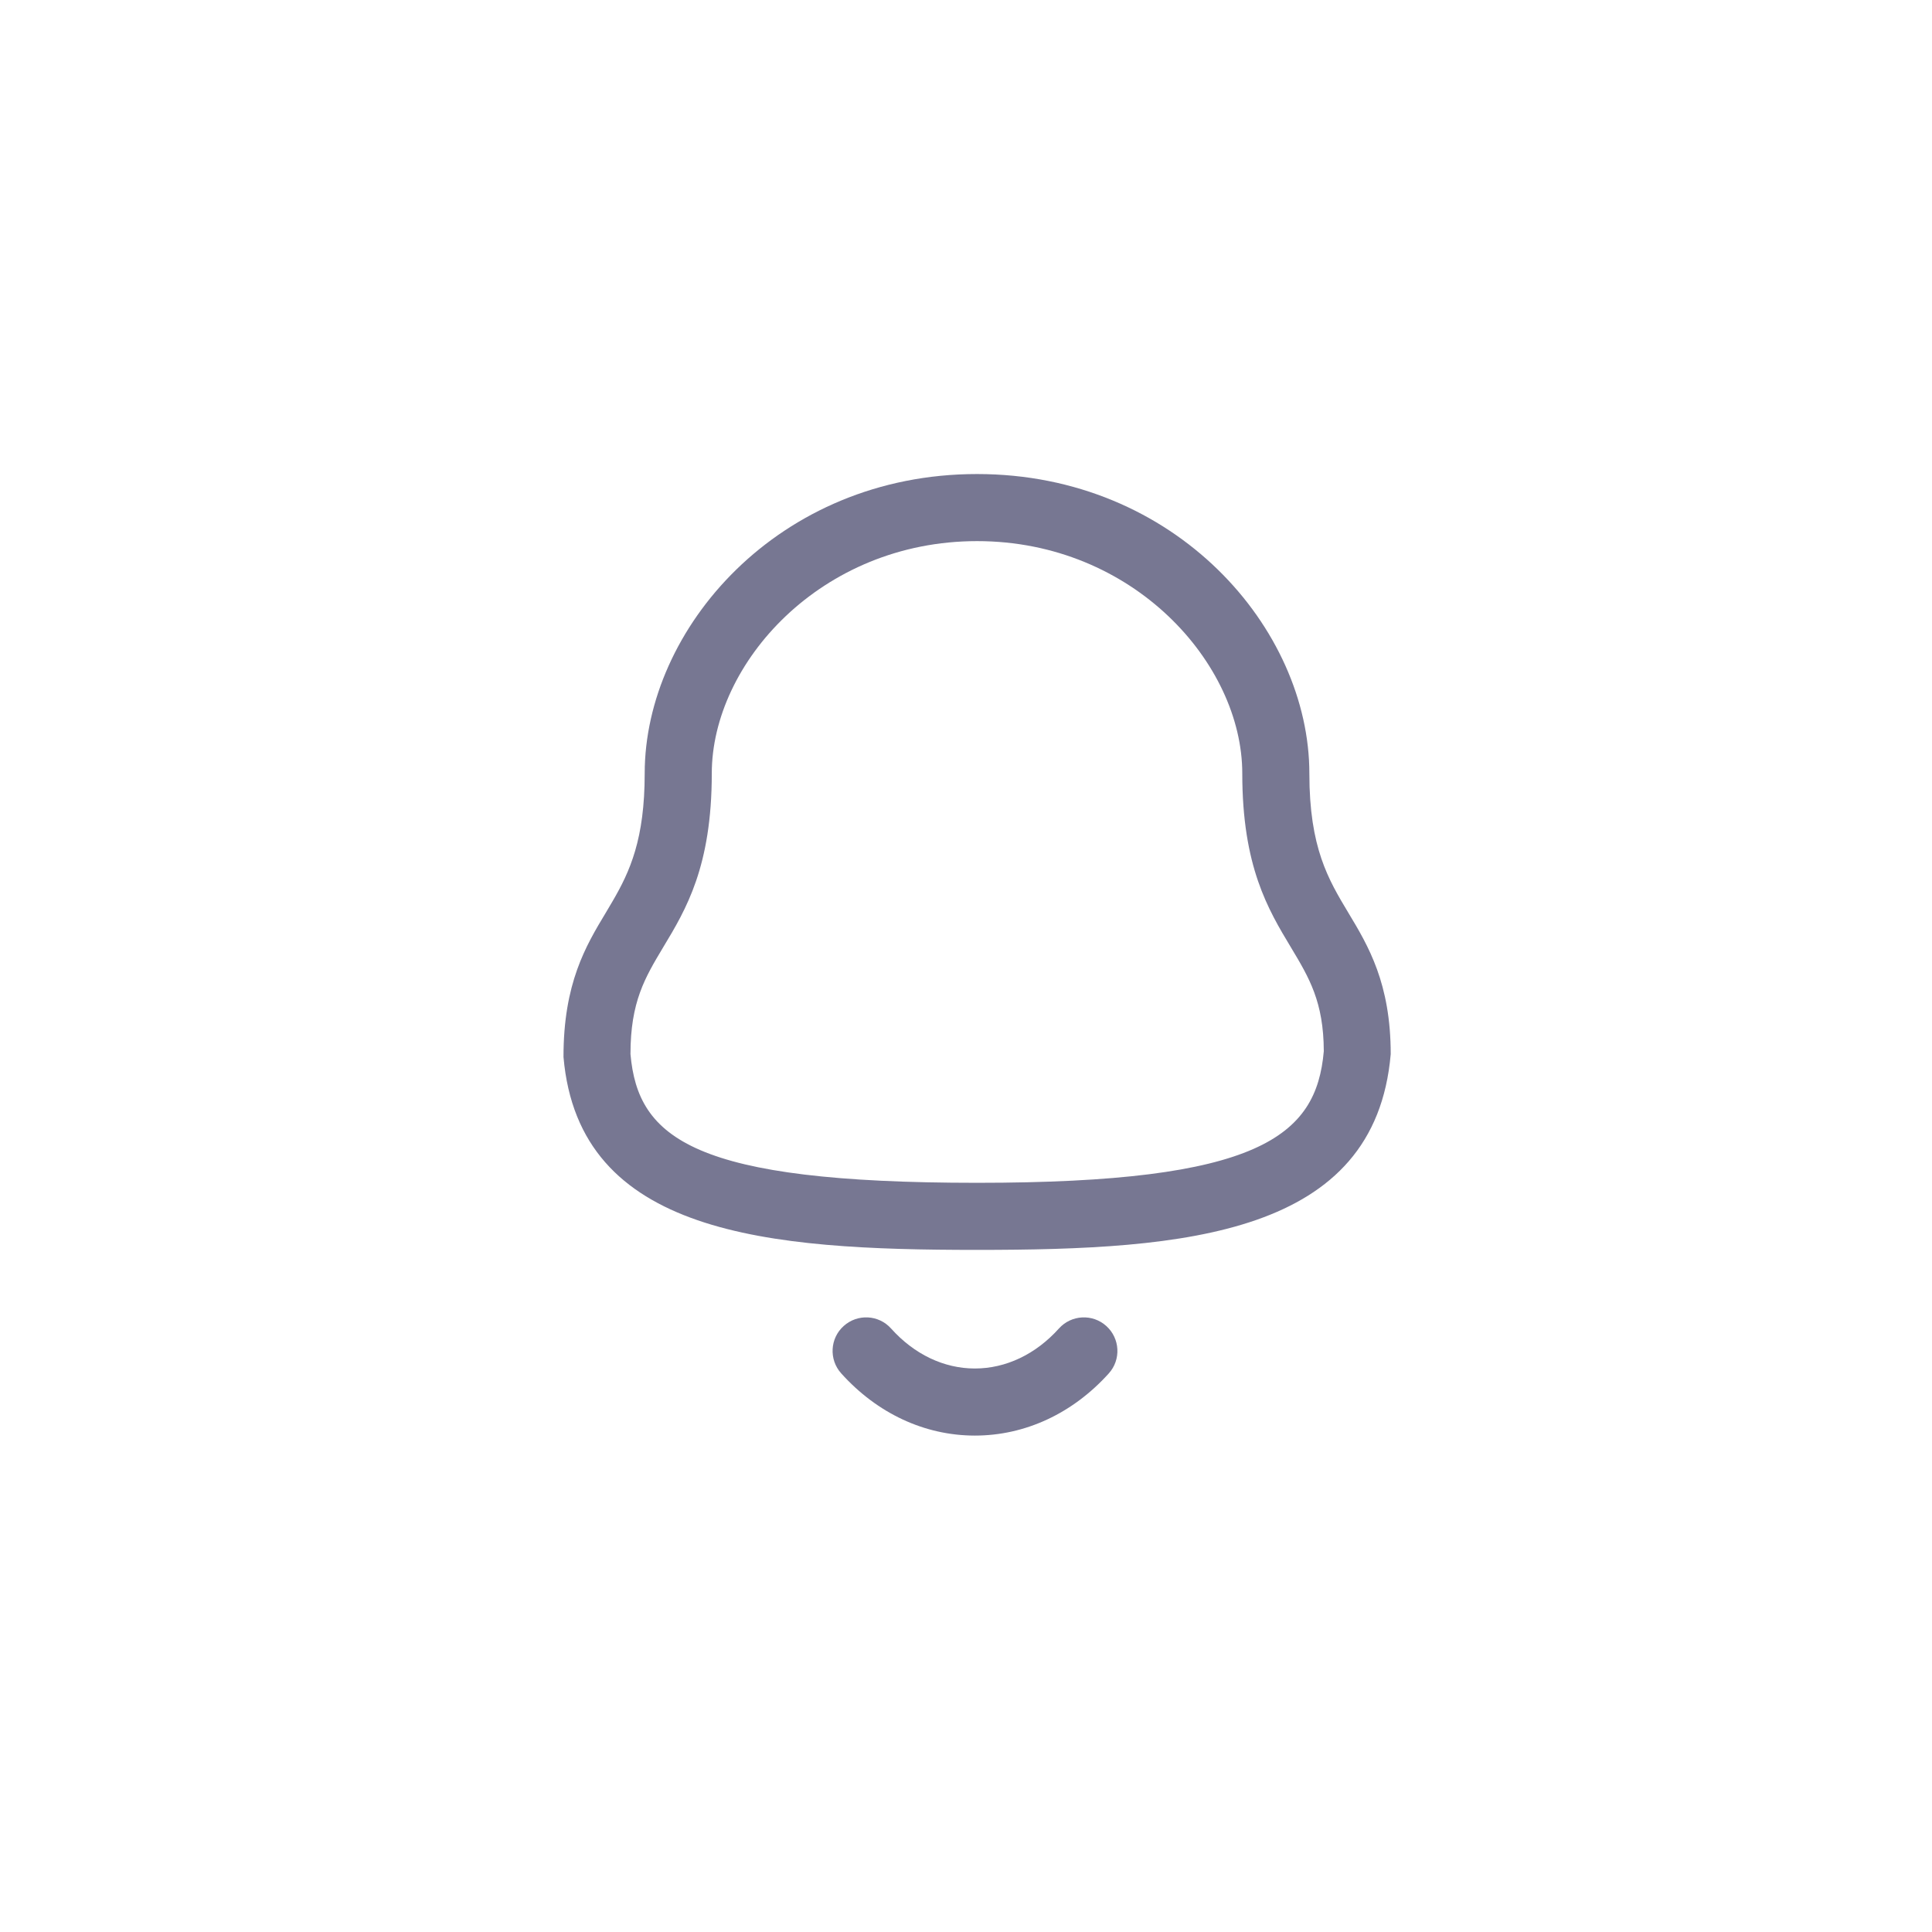 <svg width="36" height="36" viewBox="0 0 36 36" fill="none" xmlns="http://www.w3.org/2000/svg">
<path fill-rule="evenodd" clip-rule="evenodd" d="M16.604 24.755C17.035 25.236 17.589 25.5 18.164 25.5H18.165C18.743 25.5 19.299 25.236 19.732 24.754C19.963 24.498 20.358 24.477 20.614 24.708C20.871 24.939 20.892 25.335 20.661 25.591C19.988 26.338 19.102 26.75 18.165 26.75H18.163C17.229 26.749 16.345 26.337 15.674 25.59C15.444 25.334 15.464 24.938 15.721 24.708C15.978 24.477 16.373 24.497 16.604 24.755ZM18.206 8.833C21.91 8.833 24.398 11.718 24.398 14.412C24.398 15.798 24.751 16.386 25.125 17.009C25.495 17.624 25.914 18.322 25.914 19.642C25.623 23.015 22.102 23.29 18.206 23.29C14.309 23.29 10.787 23.015 10.5 19.696C10.498 18.322 10.917 17.624 11.287 17.009L11.417 16.789C11.739 16.236 12.013 15.635 12.013 14.412C12.013 11.718 14.502 8.833 18.206 8.833ZM18.206 10.083C15.293 10.083 13.263 12.365 13.263 14.412C13.263 16.145 12.783 16.946 12.357 17.652C12.017 18.22 11.748 18.668 11.748 19.642C11.887 21.214 12.924 22.04 18.206 22.04C23.458 22.04 24.528 21.177 24.667 19.588C24.664 18.668 24.395 18.22 24.054 17.652C23.629 16.946 23.148 16.145 23.148 14.412C23.148 12.365 21.118 10.083 18.206 10.083Z" fill="#777792"/>
</svg>
